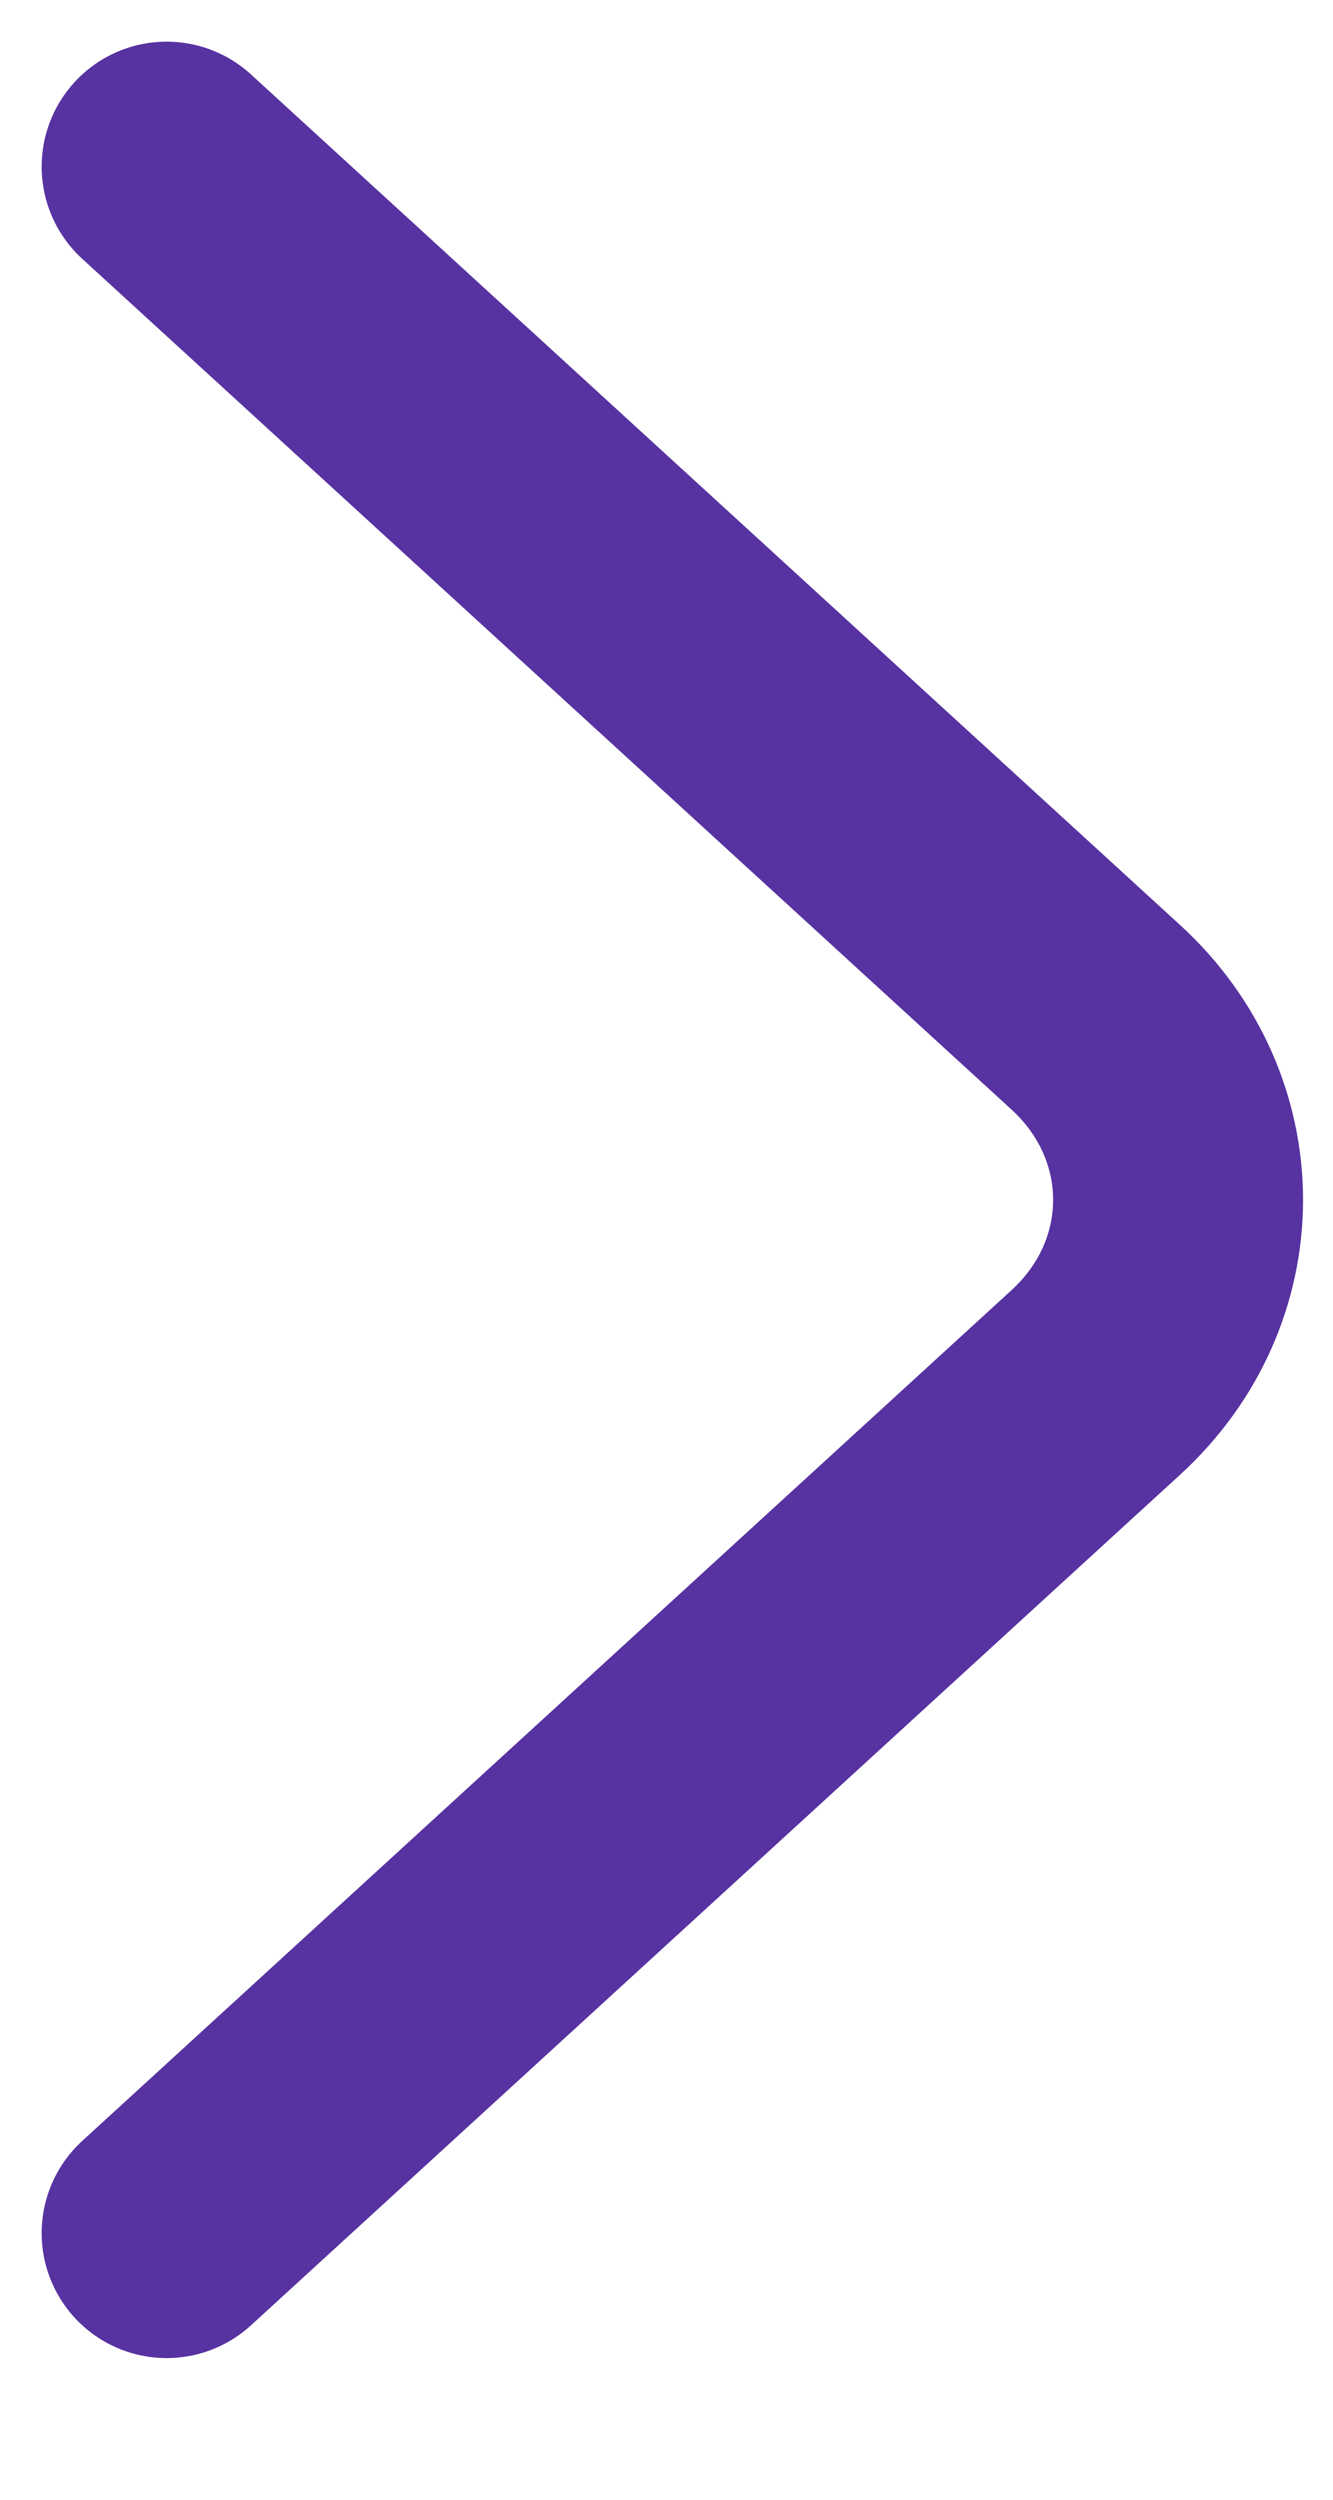 <svg width="8" height="15" viewBox="0 0 8 15" fill="none" xmlns="http://www.w3.org/2000/svg">
<path d="M1 13.4L6.576 8.296C7.235 7.693 7.235 6.707 6.576 6.104L1 1" stroke="#5732A1" stroke-width="1.5" stroke-miterlimit="10" stroke-linecap="round" stroke-linejoin="round"/>
</svg>
